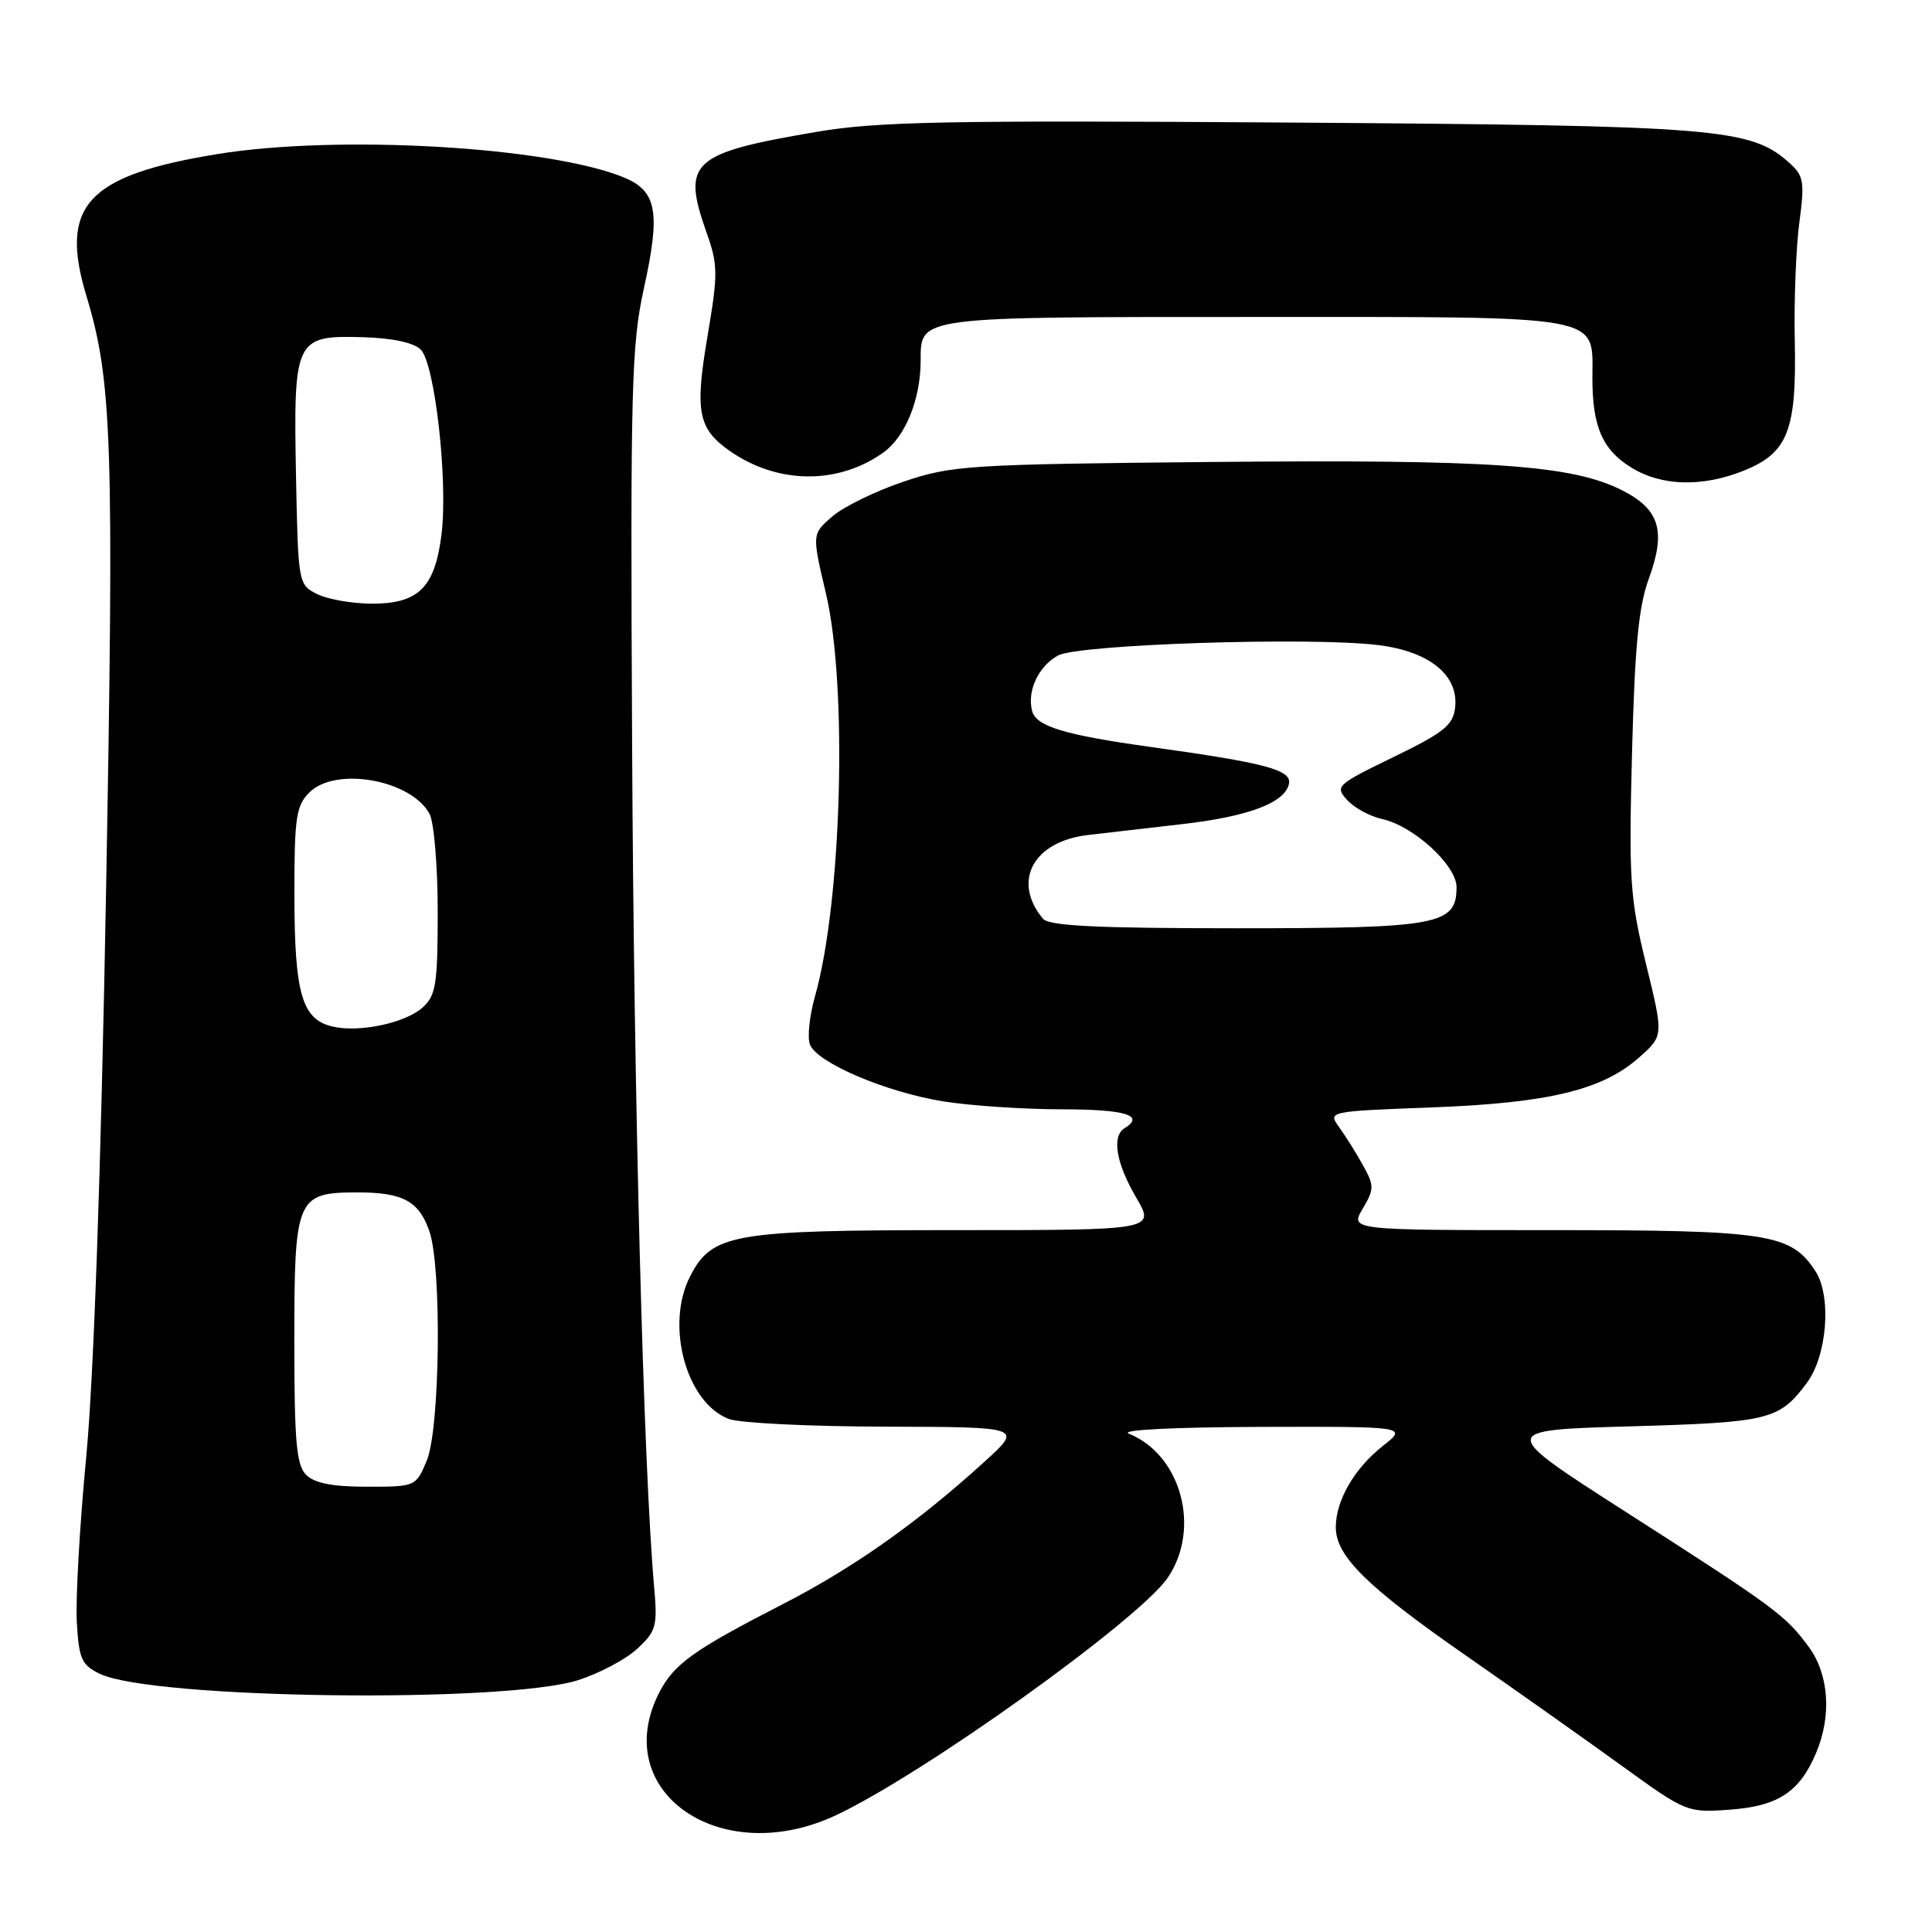 <?xml version="1.0" encoding="UTF-8" standalone="no"?>
<!DOCTYPE svg PUBLIC "-//W3C//DTD SVG 1.1//EN" "http://www.w3.org/Graphics/SVG/1.1/DTD/svg11.dtd" >
<svg xmlns="http://www.w3.org/2000/svg" xmlns:xlink="http://www.w3.org/1999/xlink" version="1.1" viewBox="0 0 256 256">
 <g >
 <path fill="currentColor"
d=" M 110.68 240.57 C 122.21 235.20 150.96 214.62 154.75 209.03 C 159.15 202.52 156.51 192.77 149.58 189.97 C 148.34 189.47 155.40 189.11 167.00 189.07 C 186.50 189.02 186.50 189.02 183.23 191.60 C 179.46 194.57 177.00 198.82 177.00 202.37 C 177.00 206.20 181.11 210.24 194.33 219.43 C 201.02 224.09 210.32 230.66 215.00 234.05 C 223.41 240.13 223.56 240.20 229.21 239.79 C 235.60 239.33 238.45 237.46 240.64 232.28 C 242.73 227.34 242.35 221.86 239.66 218.21 C 236.55 214.00 235.32 213.09 215.51 200.39 C 198.52 189.50 198.52 189.50 216.01 189.00 C 234.48 188.47 235.74 188.16 239.41 183.25 C 242.11 179.64 242.72 171.75 240.55 168.43 C 237.29 163.45 234.36 163.00 205.48 163.00 C 178.89 163.00 178.89 163.00 180.56 160.17 C 182.10 157.56 182.11 157.12 180.61 154.42 C 179.72 152.81 178.30 150.55 177.46 149.38 C 175.93 147.26 175.93 147.26 189.71 146.74 C 205.26 146.15 212.37 144.43 217.26 140.06 C 220.43 137.23 220.43 137.23 218.10 127.71 C 215.98 119.02 215.82 116.59 216.25 99.84 C 216.61 85.79 217.12 80.38 218.46 76.73 C 220.78 70.37 219.94 67.52 214.98 64.99 C 208.36 61.61 197.67 60.87 161.00 61.21 C 128.27 61.52 126.15 61.66 119.76 63.81 C 116.06 65.05 111.80 67.13 110.30 68.42 C 107.58 70.76 107.58 70.76 109.44 78.63 C 112.33 90.88 111.55 119.52 107.97 132.10 C 107.26 134.62 106.96 137.46 107.32 138.40 C 108.25 140.82 117.37 144.71 125.00 145.94 C 128.57 146.51 135.66 146.99 140.75 146.99 C 149.14 147.00 151.76 147.80 149.00 149.50 C 147.29 150.56 147.89 154.14 150.54 158.66 C 153.08 163.00 153.08 163.00 126.44 163.00 C 97.08 163.00 94.36 163.47 91.46 169.09 C 88.12 175.54 90.91 185.87 96.57 188.02 C 97.98 188.56 107.31 189.02 117.32 189.04 C 135.50 189.09 135.50 189.09 130.50 193.64 C 121.58 201.76 113.09 207.75 103.70 212.57 C 91.91 218.62 89.33 220.47 87.38 224.22 C 80.61 237.33 95.38 247.69 110.68 240.57 Z  M 76.60 222.63 C 79.40 221.74 82.93 219.87 84.44 218.47 C 86.96 216.13 87.14 215.48 86.67 210.21 C 85.26 194.21 83.99 145.86 83.76 99.00 C 83.52 51.18 83.66 45.76 85.33 38.16 C 87.54 28.11 87.04 25.33 82.71 23.53 C 72.83 19.44 44.85 17.81 28.84 20.41 C 11.51 23.23 7.82 27.23 11.46 39.25 C 14.86 50.44 15.13 58.71 14.05 118.28 C 13.38 155.29 12.42 182.51 11.43 193.00 C 10.56 202.07 10.00 211.97 10.18 214.99 C 10.46 219.85 10.82 220.63 13.25 221.80 C 20.22 225.12 66.78 225.73 76.60 222.63 Z  M 117.04 59.97 C 119.96 57.89 121.98 52.93 121.99 47.82 C 122.01 41.90 121.27 42.00 166.24 42.00 C 213.15 42.00 211.00 41.61 211.00 50.09 C 211.00 56.57 212.34 59.63 216.23 62.00 C 220.20 64.42 225.57 64.56 231.02 62.38 C 236.89 60.03 238.06 57.09 237.82 45.28 C 237.70 39.90 237.98 32.80 238.42 29.50 C 239.14 24.10 239.01 23.31 237.13 21.61 C 231.99 16.98 227.81 16.64 171.05 16.24 C 125.31 15.93 116.24 16.10 108.16 17.48 C 91.54 20.31 90.31 21.45 93.64 30.87 C 95.14 35.10 95.15 36.28 93.76 44.49 C 92.05 54.53 92.49 56.80 96.68 59.74 C 103.00 64.17 111.02 64.26 117.04 59.97 Z  M 138.20 121.74 C 134.06 116.76 136.90 111.49 144.18 110.64 C 146.56 110.36 152.13 109.72 156.56 109.21 C 165.45 108.20 170.31 106.36 170.80 103.83 C 171.14 102.01 167.62 101.08 152.50 98.98 C 141.02 97.38 137.30 96.25 136.76 94.21 C 136.07 91.55 137.59 88.29 140.19 86.86 C 142.88 85.37 173.78 84.37 182.65 85.48 C 189.43 86.32 193.31 89.49 192.81 93.77 C 192.55 96.09 191.31 97.08 184.65 100.31 C 177.10 103.98 176.86 104.19 178.50 106.00 C 179.44 107.04 181.54 108.18 183.18 108.54 C 187.31 109.45 193.00 114.66 193.00 117.55 C 193.00 122.56 190.64 123.00 163.90 123.00 C 145.34 123.00 138.99 122.69 138.20 121.74 Z  M 40.57 195.43 C 39.27 194.13 39.00 191.04 39.00 177.58 C 39.00 158.69 39.29 158.00 47.39 158.00 C 53.38 158.00 55.51 159.15 56.89 163.13 C 58.56 167.89 58.31 189.31 56.55 193.53 C 55.11 196.98 55.07 197.00 48.62 197.00 C 44.07 197.00 41.68 196.53 40.57 195.43 Z  M 44.01 136.01 C 40.01 135.05 39.03 131.65 39.01 118.75 C 39.00 108.32 39.22 106.78 41.00 105.00 C 44.47 101.53 54.50 103.33 56.92 107.85 C 57.51 108.96 58.00 114.78 58.00 120.78 C 58.00 130.37 57.76 131.91 56.03 133.47 C 53.72 135.57 47.55 136.87 44.01 136.01 Z  M 42.00 78.71 C 39.53 77.46 39.50 77.29 39.22 62.95 C 38.88 44.92 39.12 44.42 48.07 44.68 C 51.98 44.79 54.83 45.40 55.75 46.32 C 57.63 48.20 59.38 63.77 58.50 70.83 C 57.62 77.86 55.46 80.00 49.25 79.99 C 46.64 79.98 43.38 79.40 42.00 78.71 Z "/>
</g>
</svg>